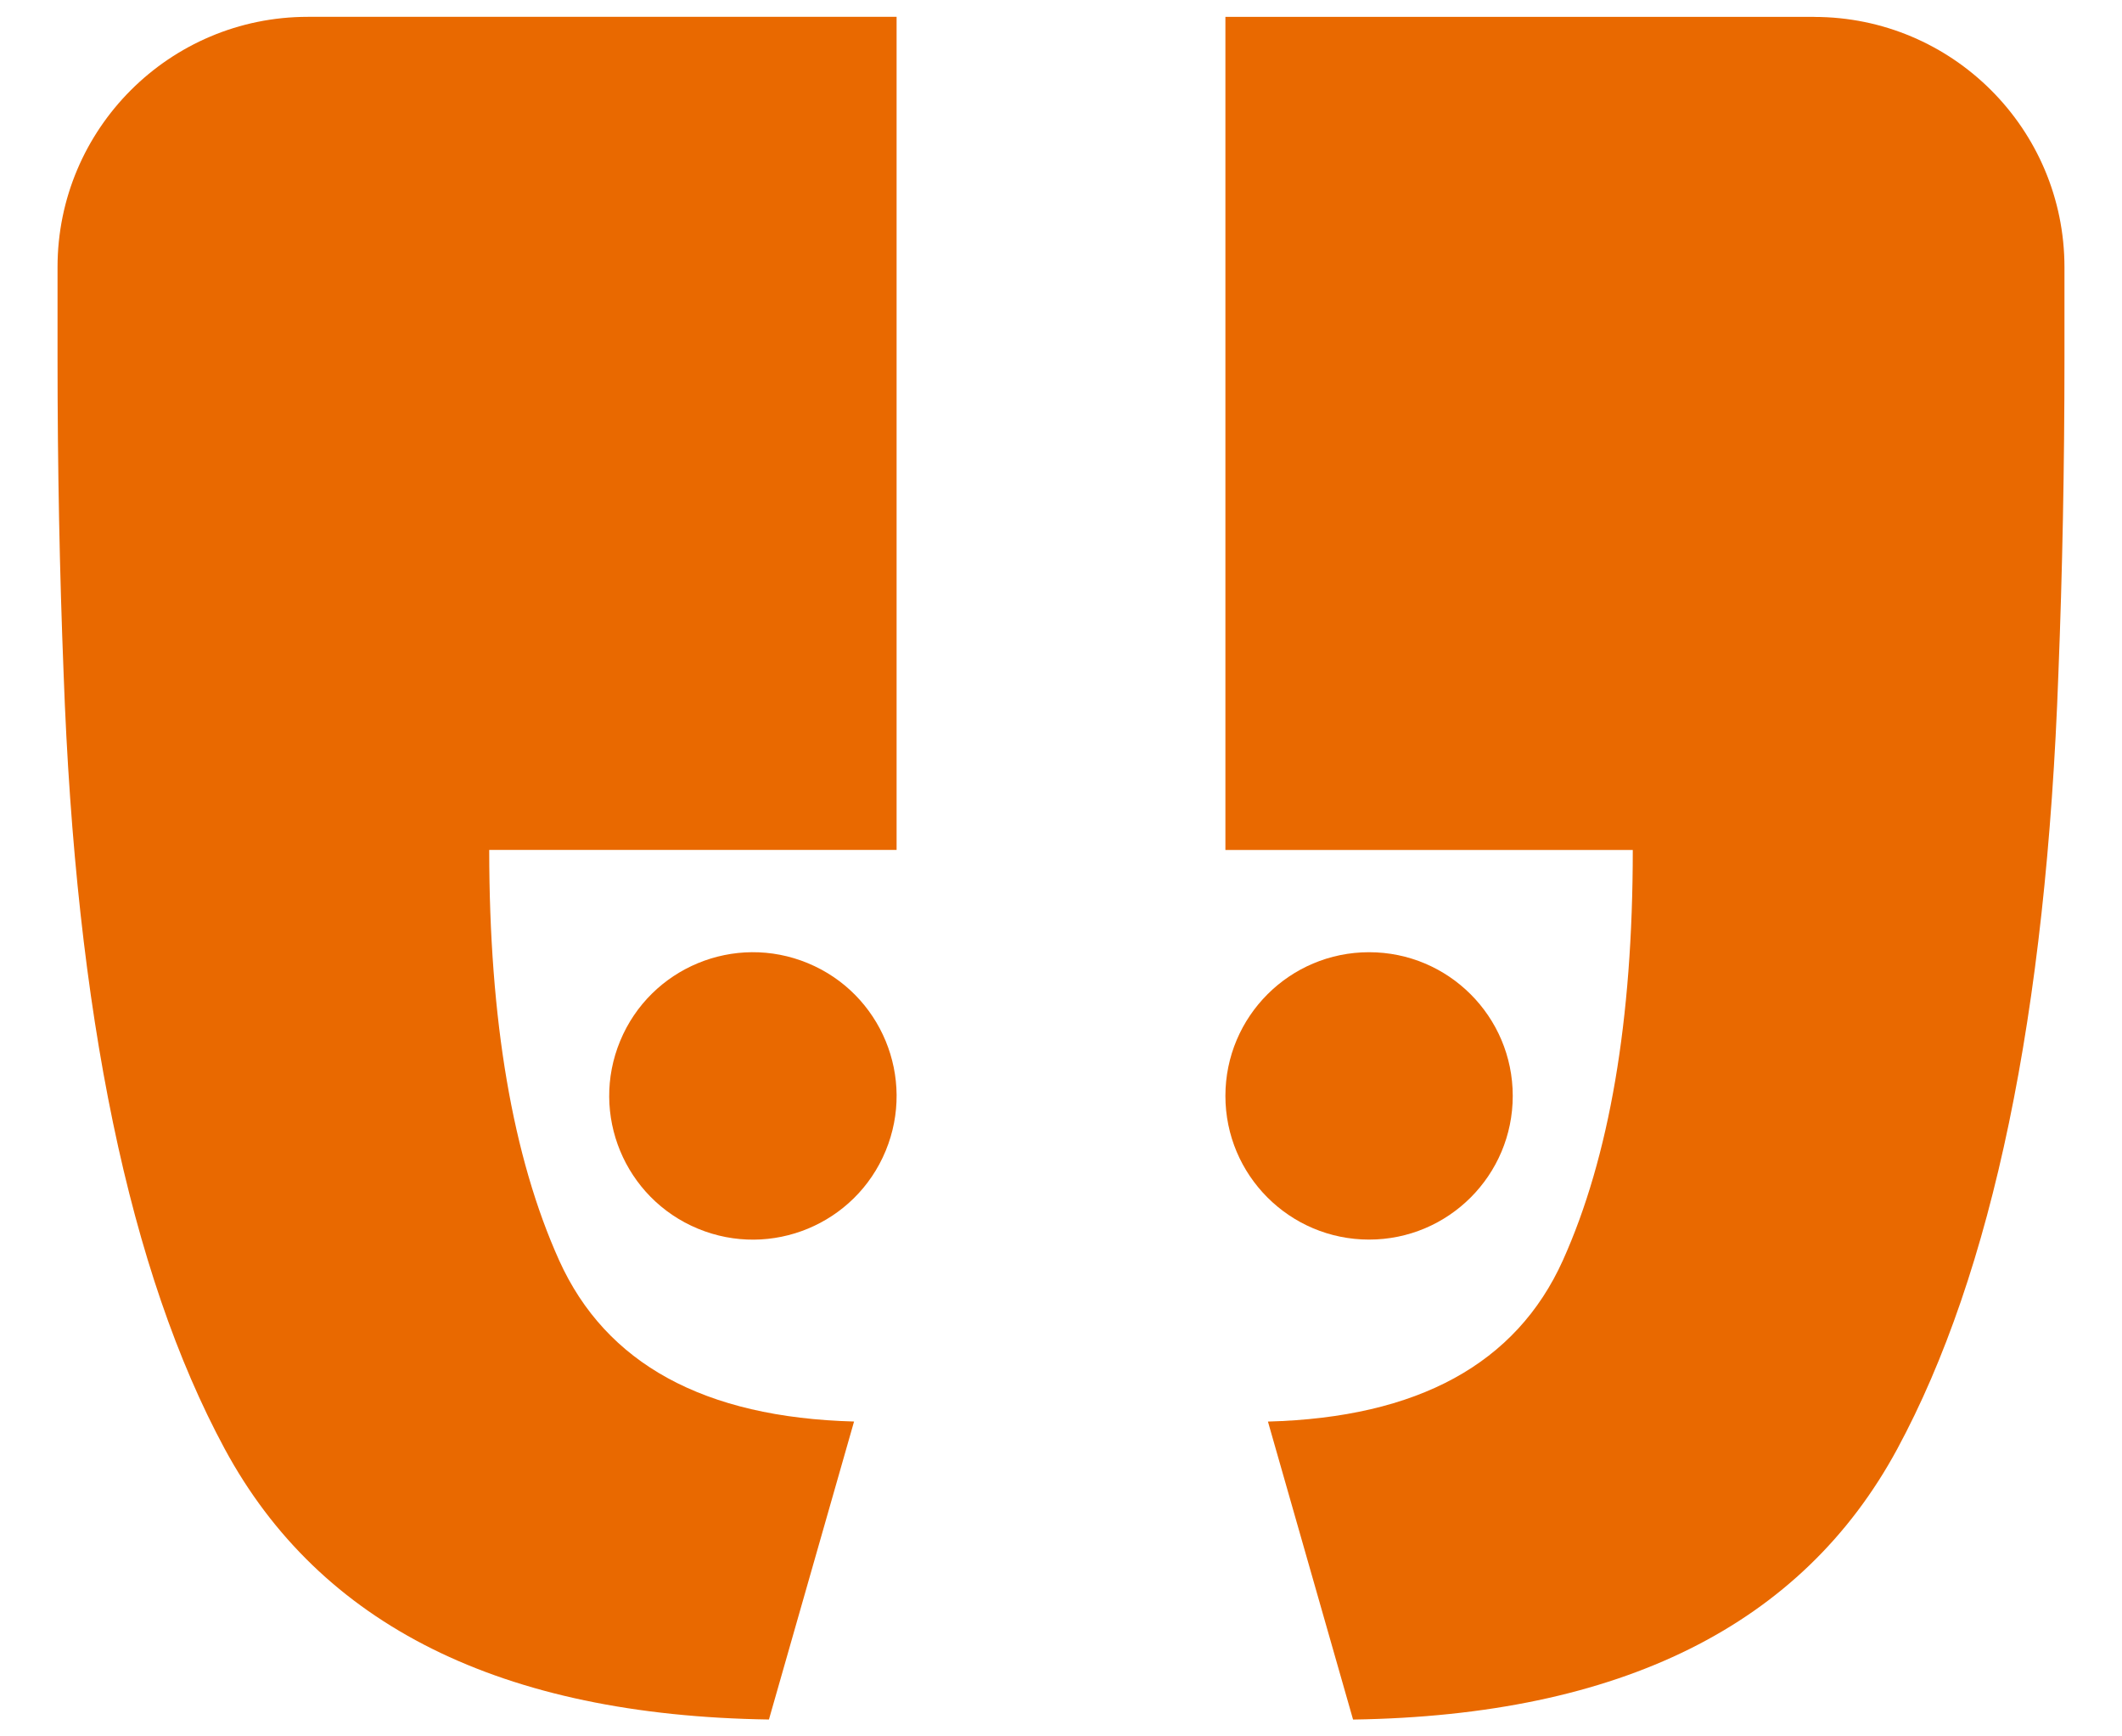 <?xml version="1.0" encoding="UTF-8"?>
<svg id="Layer_1" data-name="Layer 1" xmlns="http://www.w3.org/2000/svg" viewBox="180 220 440 360">
  <defs>
    <style>
      .cls-1 {
        fill: #e96900;
        stroke-width: 0px;
      }
    </style>
  </defs>
  <path class="cls-1" d="M556.17,223.5h-122.08v172.72h84.47c0,35.3-4.85,63.67-14.5,85.1-9.67,21.43-30.06,32.58-61.15,33.41l17.65,61.78c55.47-.83,93.08-19.54,112.84-56.1,19.74-36.56,30.89-90.14,33.41-160.74.83-21,1.26-42.87,1.26-65.56v-18.7c0-28.66-23.24-51.9-51.9-51.9Z"/>
  <path class="cls-1" d="M191.93,275.4v18.7c0,22.69.43,44.56,1.26,65.56,2.52,70.6,13.67,124.18,33.41,160.74,19.76,36.56,57.36,55.28,112.84,56.1l17.65-61.78c-31.08-.83-51.47-11.98-61.15-33.41-9.65-21.43-14.5-49.8-14.5-85.1h84.47v-172.72h-122.08c-28.66,0-51.9,23.24-51.9,51.9Z"/>
  <circle class="cls-1" cx="336.12" cy="447.21" r="29.79" transform="translate(-205.68 586.61) rotate(-67.5)"/>
  <circle class="cls-1" cx="463.88" cy="447.21" r="29.79"/>
</svg>